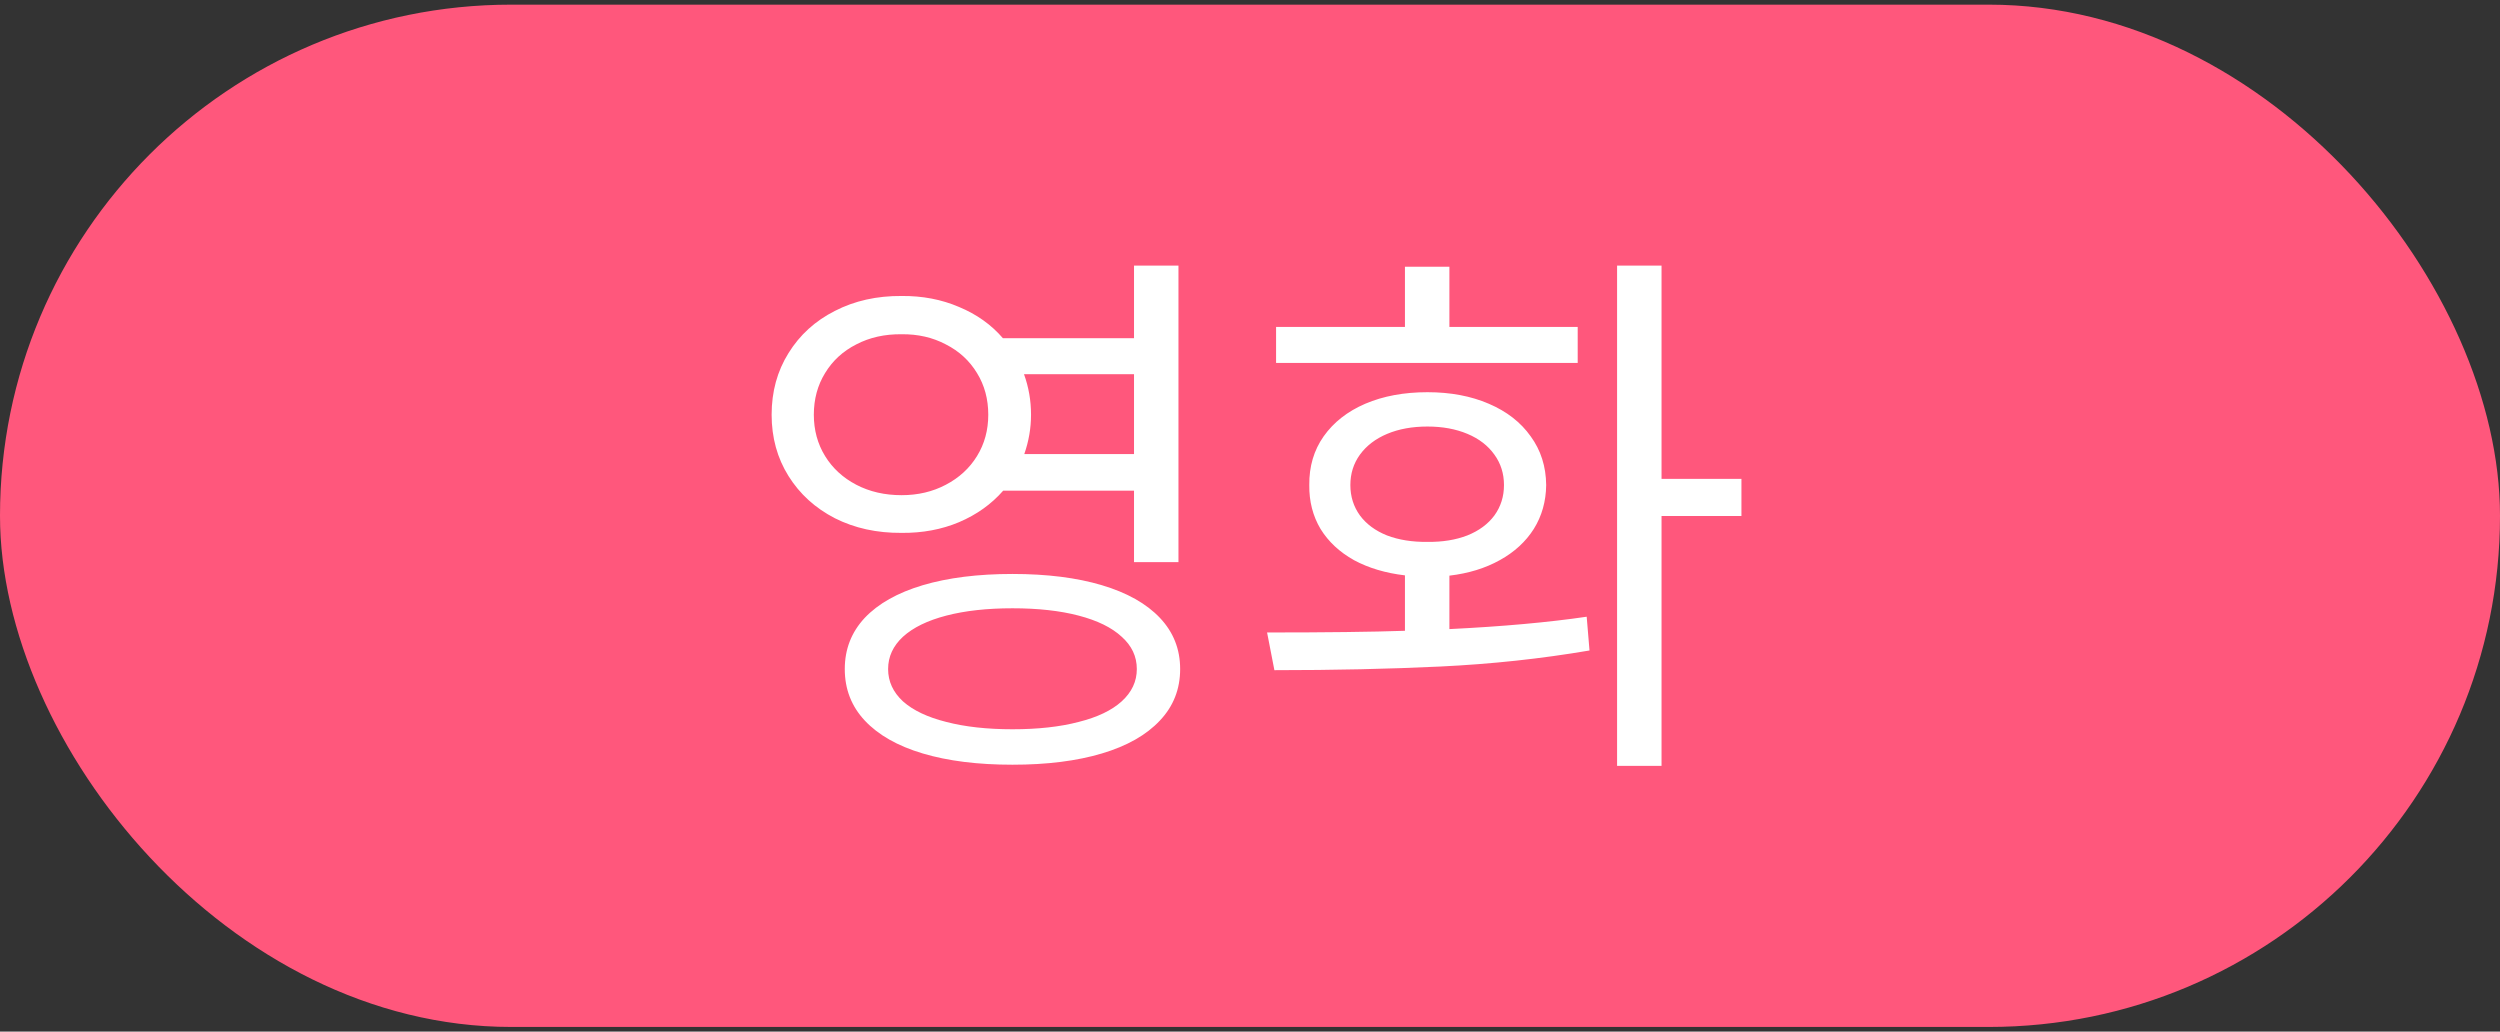 <svg width="269" height="111" viewBox="0 0 269 111" fill="none" xmlns="http://www.w3.org/2000/svg">
<rect x="0" y="0" width="269" height="111" fill="#333333" stroke="none"/>
<rect y="0.5" width="269" height="110" rx="55" fill="#FF577C"/>
<path d="M97.014 31.848C99.254 31.828 101.312 32.221 103.189 33.028C105.087 33.815 106.661 34.935 107.912 36.389H122.02V28.578H126.803V60.486H122.02V52.797H107.942C106.671 54.25 105.087 55.38 103.189 56.188C101.312 56.975 99.254 57.358 97.014 57.338C94.35 57.358 91.958 56.833 89.839 55.764C87.72 54.674 86.055 53.16 84.844 51.223C83.633 49.285 83.027 47.085 83.027 44.623C83.027 42.141 83.633 39.931 84.844 37.993C86.055 36.035 87.72 34.522 89.839 33.452C91.958 32.362 94.35 31.828 97.014 31.848ZM97.014 35.965C95.197 35.945 93.573 36.308 92.14 37.055C90.707 37.781 89.587 38.81 88.779 40.143C87.972 41.454 87.568 42.948 87.568 44.623C87.568 46.278 87.972 47.761 88.779 49.073C89.587 50.385 90.707 51.414 92.14 52.161C93.573 52.908 95.197 53.281 97.014 53.281C98.769 53.281 100.354 52.908 101.767 52.161C103.2 51.414 104.32 50.385 105.127 49.073C105.934 47.761 106.338 46.278 106.338 44.623C106.338 42.948 105.934 41.454 105.127 40.143C104.32 38.81 103.2 37.781 101.767 37.055C100.354 36.308 98.769 35.945 97.014 35.965ZM108.941 61.758C112.655 61.758 115.864 62.161 118.568 62.969C121.273 63.776 123.352 64.947 124.805 66.481C126.258 68.014 126.984 69.851 126.984 71.99C126.984 74.15 126.258 75.996 124.805 77.53C123.352 79.084 121.273 80.265 118.568 81.072C115.864 81.88 112.655 82.283 108.941 82.283C105.208 82.283 101.989 81.88 99.284 81.072C96.58 80.265 94.501 79.084 93.048 77.53C91.615 75.996 90.898 74.15 90.898 71.99C90.898 69.851 91.615 68.014 93.048 66.481C94.501 64.947 96.58 63.776 99.284 62.969C102.009 62.161 105.228 61.758 108.941 61.758ZM108.941 65.451C106.217 65.451 103.845 65.713 101.827 66.238C99.809 66.763 98.255 67.52 97.165 68.509C96.095 69.498 95.561 70.658 95.561 71.99C95.561 73.322 96.095 74.483 97.165 75.472C98.255 76.44 99.809 77.177 101.827 77.682C103.845 78.206 106.217 78.469 108.941 78.469C111.686 78.469 114.058 78.206 116.056 77.682C118.074 77.177 119.618 76.44 120.688 75.472C121.777 74.483 122.322 73.322 122.322 71.99C122.322 70.638 121.777 69.478 120.688 68.509C119.618 67.52 118.074 66.763 116.056 66.238C114.058 65.713 111.686 65.451 108.941 65.451ZM110.183 40.264C110.687 41.656 110.939 43.109 110.939 44.623C110.939 46.056 110.697 47.469 110.213 48.861H122.02V40.264H110.183ZM178.781 51.525H187.379V55.522H178.781V82.404H173.998V28.578H178.781V51.525ZM136.338 68.055C142.675 68.055 147.62 67.994 151.172 67.873V61.909C149.093 61.667 147.266 61.122 145.692 60.274C144.138 59.407 142.937 58.286 142.09 56.914C141.262 55.522 140.858 53.947 140.879 52.191C140.858 50.193 141.373 48.448 142.423 46.954C143.492 45.44 144.986 44.27 146.903 43.442C148.841 42.615 151.071 42.201 153.594 42.201C156.076 42.201 158.276 42.615 160.193 43.442C162.131 44.27 163.634 45.44 164.704 46.954C165.794 48.448 166.349 50.193 166.369 52.191C166.349 53.947 165.905 55.522 165.037 56.914C164.169 58.286 162.948 59.407 161.374 60.274C159.82 61.142 158.013 61.697 155.955 61.94V67.691C161.687 67.409 166.611 66.965 170.728 66.359L171.031 69.992C165.824 70.88 160.476 71.455 154.986 71.718C149.497 71.98 143.543 72.111 137.125 72.111L136.338 68.055ZM169.76 39.053H137.306V35.178H151.172V28.699H155.955V35.178H169.76V39.053ZM153.594 45.895C151.959 45.895 150.516 46.157 149.264 46.682C148.013 47.206 147.034 47.953 146.328 48.922C145.642 49.87 145.299 50.96 145.299 52.191C145.299 53.422 145.642 54.512 146.328 55.461C147.014 56.389 147.983 57.106 149.234 57.61C150.506 58.095 151.959 58.327 153.594 58.307C155.208 58.327 156.641 58.095 157.892 57.61C159.144 57.106 160.112 56.389 160.799 55.461C161.485 54.512 161.828 53.422 161.828 52.191C161.828 50.96 161.485 49.87 160.799 48.922C160.112 47.953 159.144 47.206 157.892 46.682C156.641 46.157 155.208 45.895 153.594 45.895Z" fill="white"/>
</svg>
